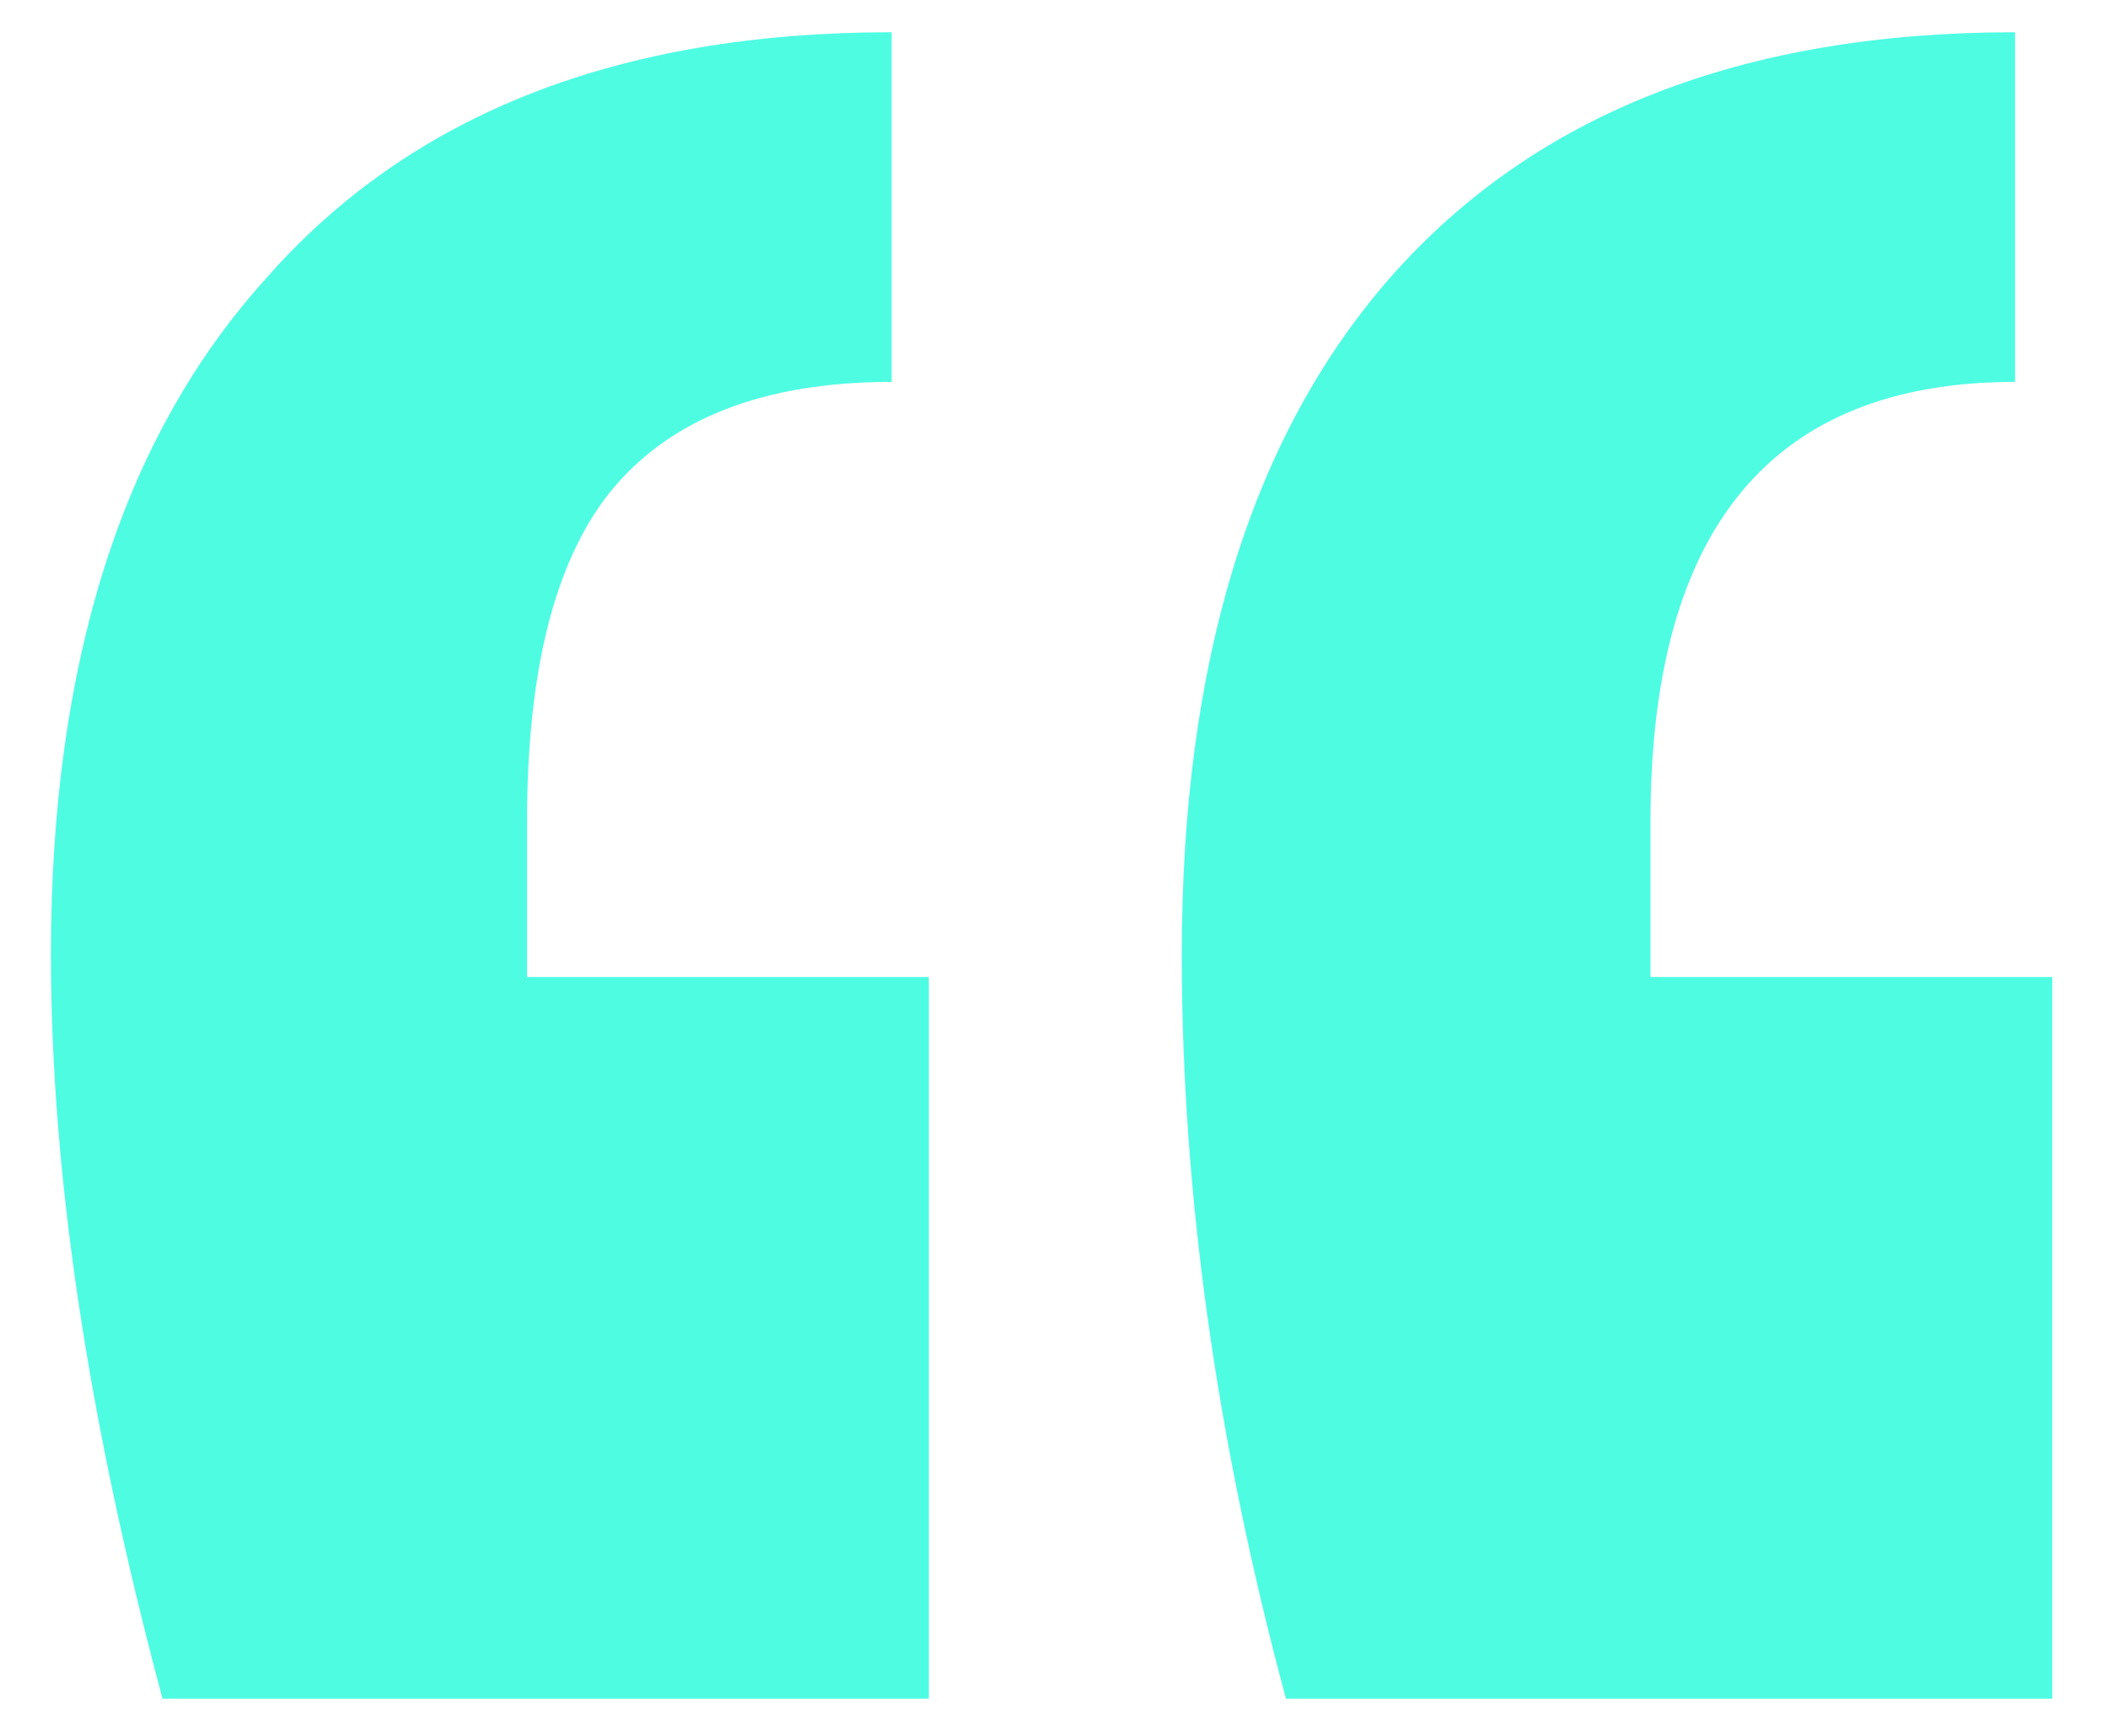 <svg width="34" height="28" viewBox="0 0 34 28" fill="none" xmlns="http://www.w3.org/2000/svg">
<path d="M2.621 27.4C1.421 22.92 0.821 18.92 0.821 15.4C0.821 10.68 1.981 7.04 4.301 4.48C6.621 1.84 9.981 0.52 14.381 0.52V6.16C12.301 6.16 10.781 6.76 9.821 7.96C8.941 9.08 8.501 10.84 8.501 13.24V15.76H14.981V27.4H2.621ZM20.741 27.4C19.621 23.24 19.061 19.24 19.061 15.4C19.061 10.68 20.181 7.04 22.421 4.48C24.741 1.84 28.101 0.52 32.501 0.52V6.16C28.581 6.16 26.621 8.52 26.621 13.24V15.76H33.101V27.4H20.741Z" fill="#4EFCE2"/>
</svg>
